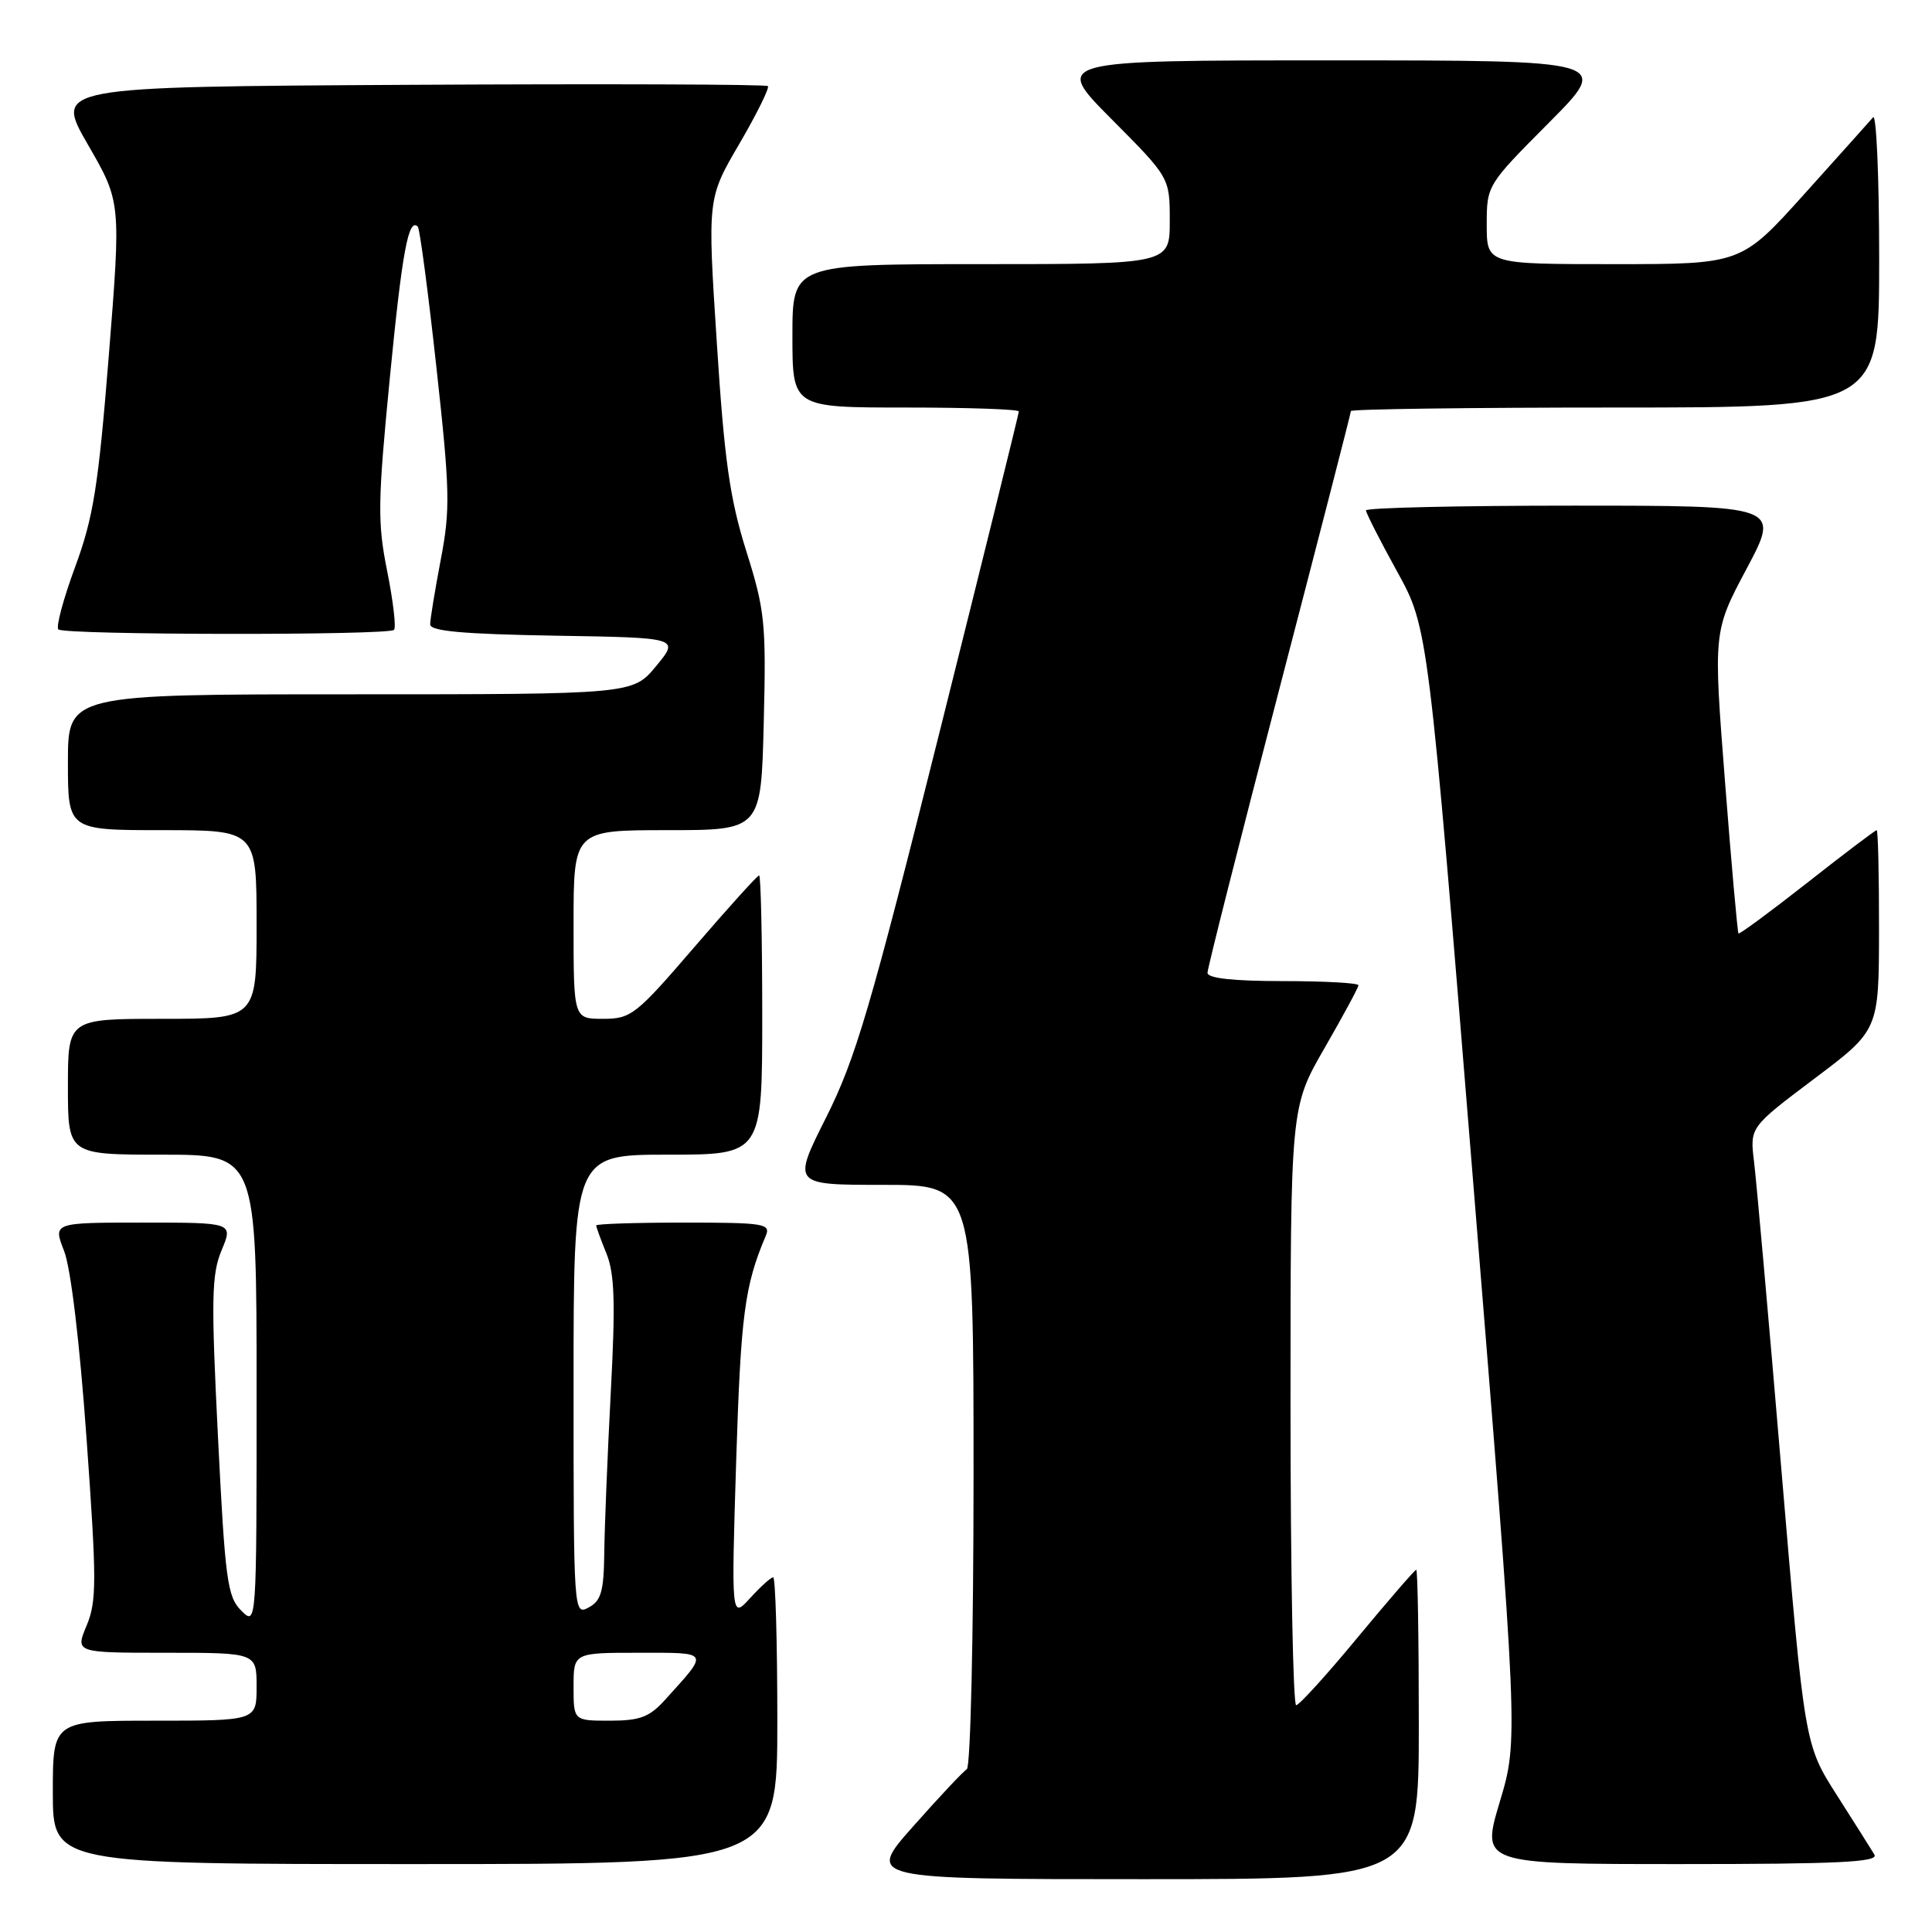 <?xml version="1.0" encoding="UTF-8" standalone="no"?>
<!DOCTYPE svg PUBLIC "-//W3C//DTD SVG 1.1//EN" "http://www.w3.org/Graphics/SVG/1.1/DTD/svg11.dtd" >
<svg xmlns="http://www.w3.org/2000/svg" xmlns:xlink="http://www.w3.org/1999/xlink" version="1.1" viewBox="0 0 256 256">
 <g >
 <path fill="currentColor"
d=" M 188.00 228.50 C 188.00 217.22 187.85 208.00 187.66 208.00 C 187.48 208.00 183.99 212.03 179.91 216.95 C 175.84 221.88 172.16 225.93 171.75 225.95 C 171.34 225.98 171.00 208.16 171.00 186.35 C 171.00 146.70 171.00 146.70 175.50 138.89 C 177.97 134.60 180.00 130.85 180.00 130.55 C 180.00 130.25 175.50 130.00 170.00 130.00 C 163.41 130.00 160.00 129.63 160.00 128.90 C 160.00 128.30 164.28 111.41 169.50 91.37 C 174.72 71.33 179.00 54.73 179.00 54.47 C 179.00 54.21 194.75 54.00 214.00 54.00 C 249.00 54.00 249.00 54.00 249.00 34.30 C 249.00 23.47 248.63 15.03 248.19 15.55 C 247.74 16.07 243.63 20.66 239.05 25.75 C 230.72 35.00 230.72 35.00 213.86 35.00 C 197.00 35.00 197.00 35.00 197.00 29.77 C 197.00 24.56 197.03 24.51 205.23 16.27 C 213.46 8.00 213.46 8.00 176.50 8.00 C 139.55 8.00 139.55 8.00 147.27 15.77 C 155.00 23.54 155.00 23.54 155.00 29.27 C 155.00 35.00 155.00 35.00 130.00 35.00 C 105.00 35.00 105.00 35.00 105.00 44.50 C 105.00 54.00 105.00 54.00 120.00 54.00 C 128.25 54.00 135.00 54.23 135.00 54.52 C 135.00 54.80 130.27 73.95 124.48 97.08 C 115.34 133.61 113.37 140.29 109.47 148.06 C 104.98 157.00 104.98 157.00 116.99 157.00 C 129.00 157.00 129.00 157.00 129.00 195.44 C 129.00 216.76 128.60 234.13 128.11 234.43 C 127.62 234.73 124.43 238.13 121.01 241.99 C 114.79 249.00 114.79 249.00 151.40 249.00 C 188.00 249.00 188.00 249.00 188.00 228.50 Z  M 103.00 228.00 C 103.00 217.55 102.75 209.00 102.45 209.00 C 102.15 209.00 100.78 210.24 99.40 211.75 C 96.90 214.50 96.90 214.50 97.55 193.50 C 98.16 174.22 98.66 170.37 101.47 163.75 C 102.15 162.14 101.28 162.00 90.61 162.00 C 84.22 162.00 79.00 162.17 79.00 162.38 C 79.00 162.59 79.61 164.27 80.37 166.13 C 81.44 168.79 81.56 172.67 80.93 184.50 C 80.50 192.75 80.11 202.30 80.07 205.71 C 80.01 210.86 79.66 212.11 78.00 213.00 C 76.02 214.06 76.00 213.76 76.00 183.54 C 76.00 153.00 76.00 153.00 88.50 153.00 C 101.00 153.00 101.00 153.00 101.00 134.50 C 101.00 124.33 100.81 116.00 100.59 116.00 C 100.36 116.00 96.49 120.28 92.00 125.50 C 84.27 134.49 83.62 135.00 79.91 135.00 C 76.00 135.00 76.00 135.00 76.00 122.50 C 76.00 110.00 76.00 110.00 88.42 110.00 C 100.85 110.00 100.85 110.00 101.20 95.75 C 101.53 82.54 101.36 80.88 98.88 73.00 C 96.70 66.06 95.98 60.99 94.98 45.39 C 93.74 26.29 93.74 26.29 97.96 19.07 C 100.28 15.09 101.98 11.65 101.75 11.41 C 101.51 11.17 80.14 11.10 54.27 11.24 C 7.23 11.50 7.23 11.50 11.63 19.13 C 16.04 26.76 16.04 26.76 14.42 47.09 C 13.03 64.44 12.38 68.55 9.96 75.11 C 8.40 79.33 7.40 83.06 7.73 83.40 C 8.48 84.15 51.46 84.21 52.21 83.46 C 52.51 83.16 52.10 79.67 51.31 75.71 C 50.01 69.26 50.05 66.57 51.64 50.22 C 53.28 33.38 54.12 28.79 55.36 30.03 C 55.62 30.29 56.73 38.66 57.82 48.62 C 59.62 64.95 59.68 67.48 58.41 74.12 C 57.64 78.18 57.00 82.05 57.00 82.73 C 57.00 83.63 61.29 84.02 73.52 84.23 C 90.04 84.50 90.04 84.50 86.95 88.25 C 83.85 92.00 83.85 92.00 46.43 92.00 C 9.00 92.00 9.00 92.00 9.00 101.00 C 9.00 110.00 9.00 110.00 21.50 110.00 C 34.00 110.00 34.00 110.00 34.00 122.50 C 34.00 135.00 34.00 135.00 21.50 135.00 C 9.00 135.00 9.00 135.00 9.00 144.00 C 9.00 153.00 9.00 153.00 21.50 153.00 C 34.00 153.00 34.00 153.00 34.00 184.22 C 34.00 215.44 34.00 215.44 31.96 213.41 C 30.12 211.57 29.83 209.37 28.88 190.36 C 27.97 172.11 28.03 168.87 29.36 165.67 C 30.90 162.00 30.90 162.00 18.96 162.00 C 7.02 162.00 7.02 162.00 8.49 165.75 C 9.38 168.01 10.56 177.88 11.47 190.64 C 12.82 209.48 12.82 212.18 11.48 215.39 C 9.97 219.00 9.97 219.00 21.99 219.00 C 34.00 219.00 34.00 219.00 34.00 223.50 C 34.00 228.00 34.00 228.00 20.50 228.00 C 7.00 228.00 7.00 228.00 7.00 237.50 C 7.00 247.00 7.00 247.00 55.00 247.00 C 103.00 247.00 103.00 247.00 103.00 228.00 Z  M 248.37 245.75 C 247.96 245.06 245.71 241.50 243.37 237.83 C 239.12 231.16 239.12 231.16 236.05 194.83 C 234.37 174.85 232.73 156.45 232.42 153.93 C 231.86 149.37 231.86 149.37 240.41 142.93 C 248.96 136.50 248.96 136.50 248.98 123.25 C 248.99 115.96 248.85 110.00 248.67 110.00 C 248.49 110.00 244.35 113.13 239.47 116.97 C 234.59 120.80 230.49 123.82 230.36 123.69 C 230.23 123.56 229.42 114.50 228.57 103.55 C 227.02 83.66 227.02 83.66 231.45 75.33 C 235.88 67.00 235.88 67.00 208.44 67.00 C 193.35 67.00 181.00 67.28 181.00 67.63 C 181.00 67.97 182.85 71.61 185.12 75.72 C 189.24 83.18 189.24 83.18 195.22 156.84 C 201.20 230.50 201.20 230.50 198.73 238.75 C 196.26 247.00 196.26 247.00 222.69 247.00 C 243.57 247.00 248.96 246.74 248.37 245.75 Z  M 76.00 223.50 C 76.00 219.00 76.00 219.00 84.62 219.00 C 94.16 219.00 94.01 218.73 88.11 225.25 C 86.06 227.52 84.79 228.00 80.81 228.00 C 76.00 228.00 76.00 228.00 76.00 223.50 Z "/>
</g>
</svg>